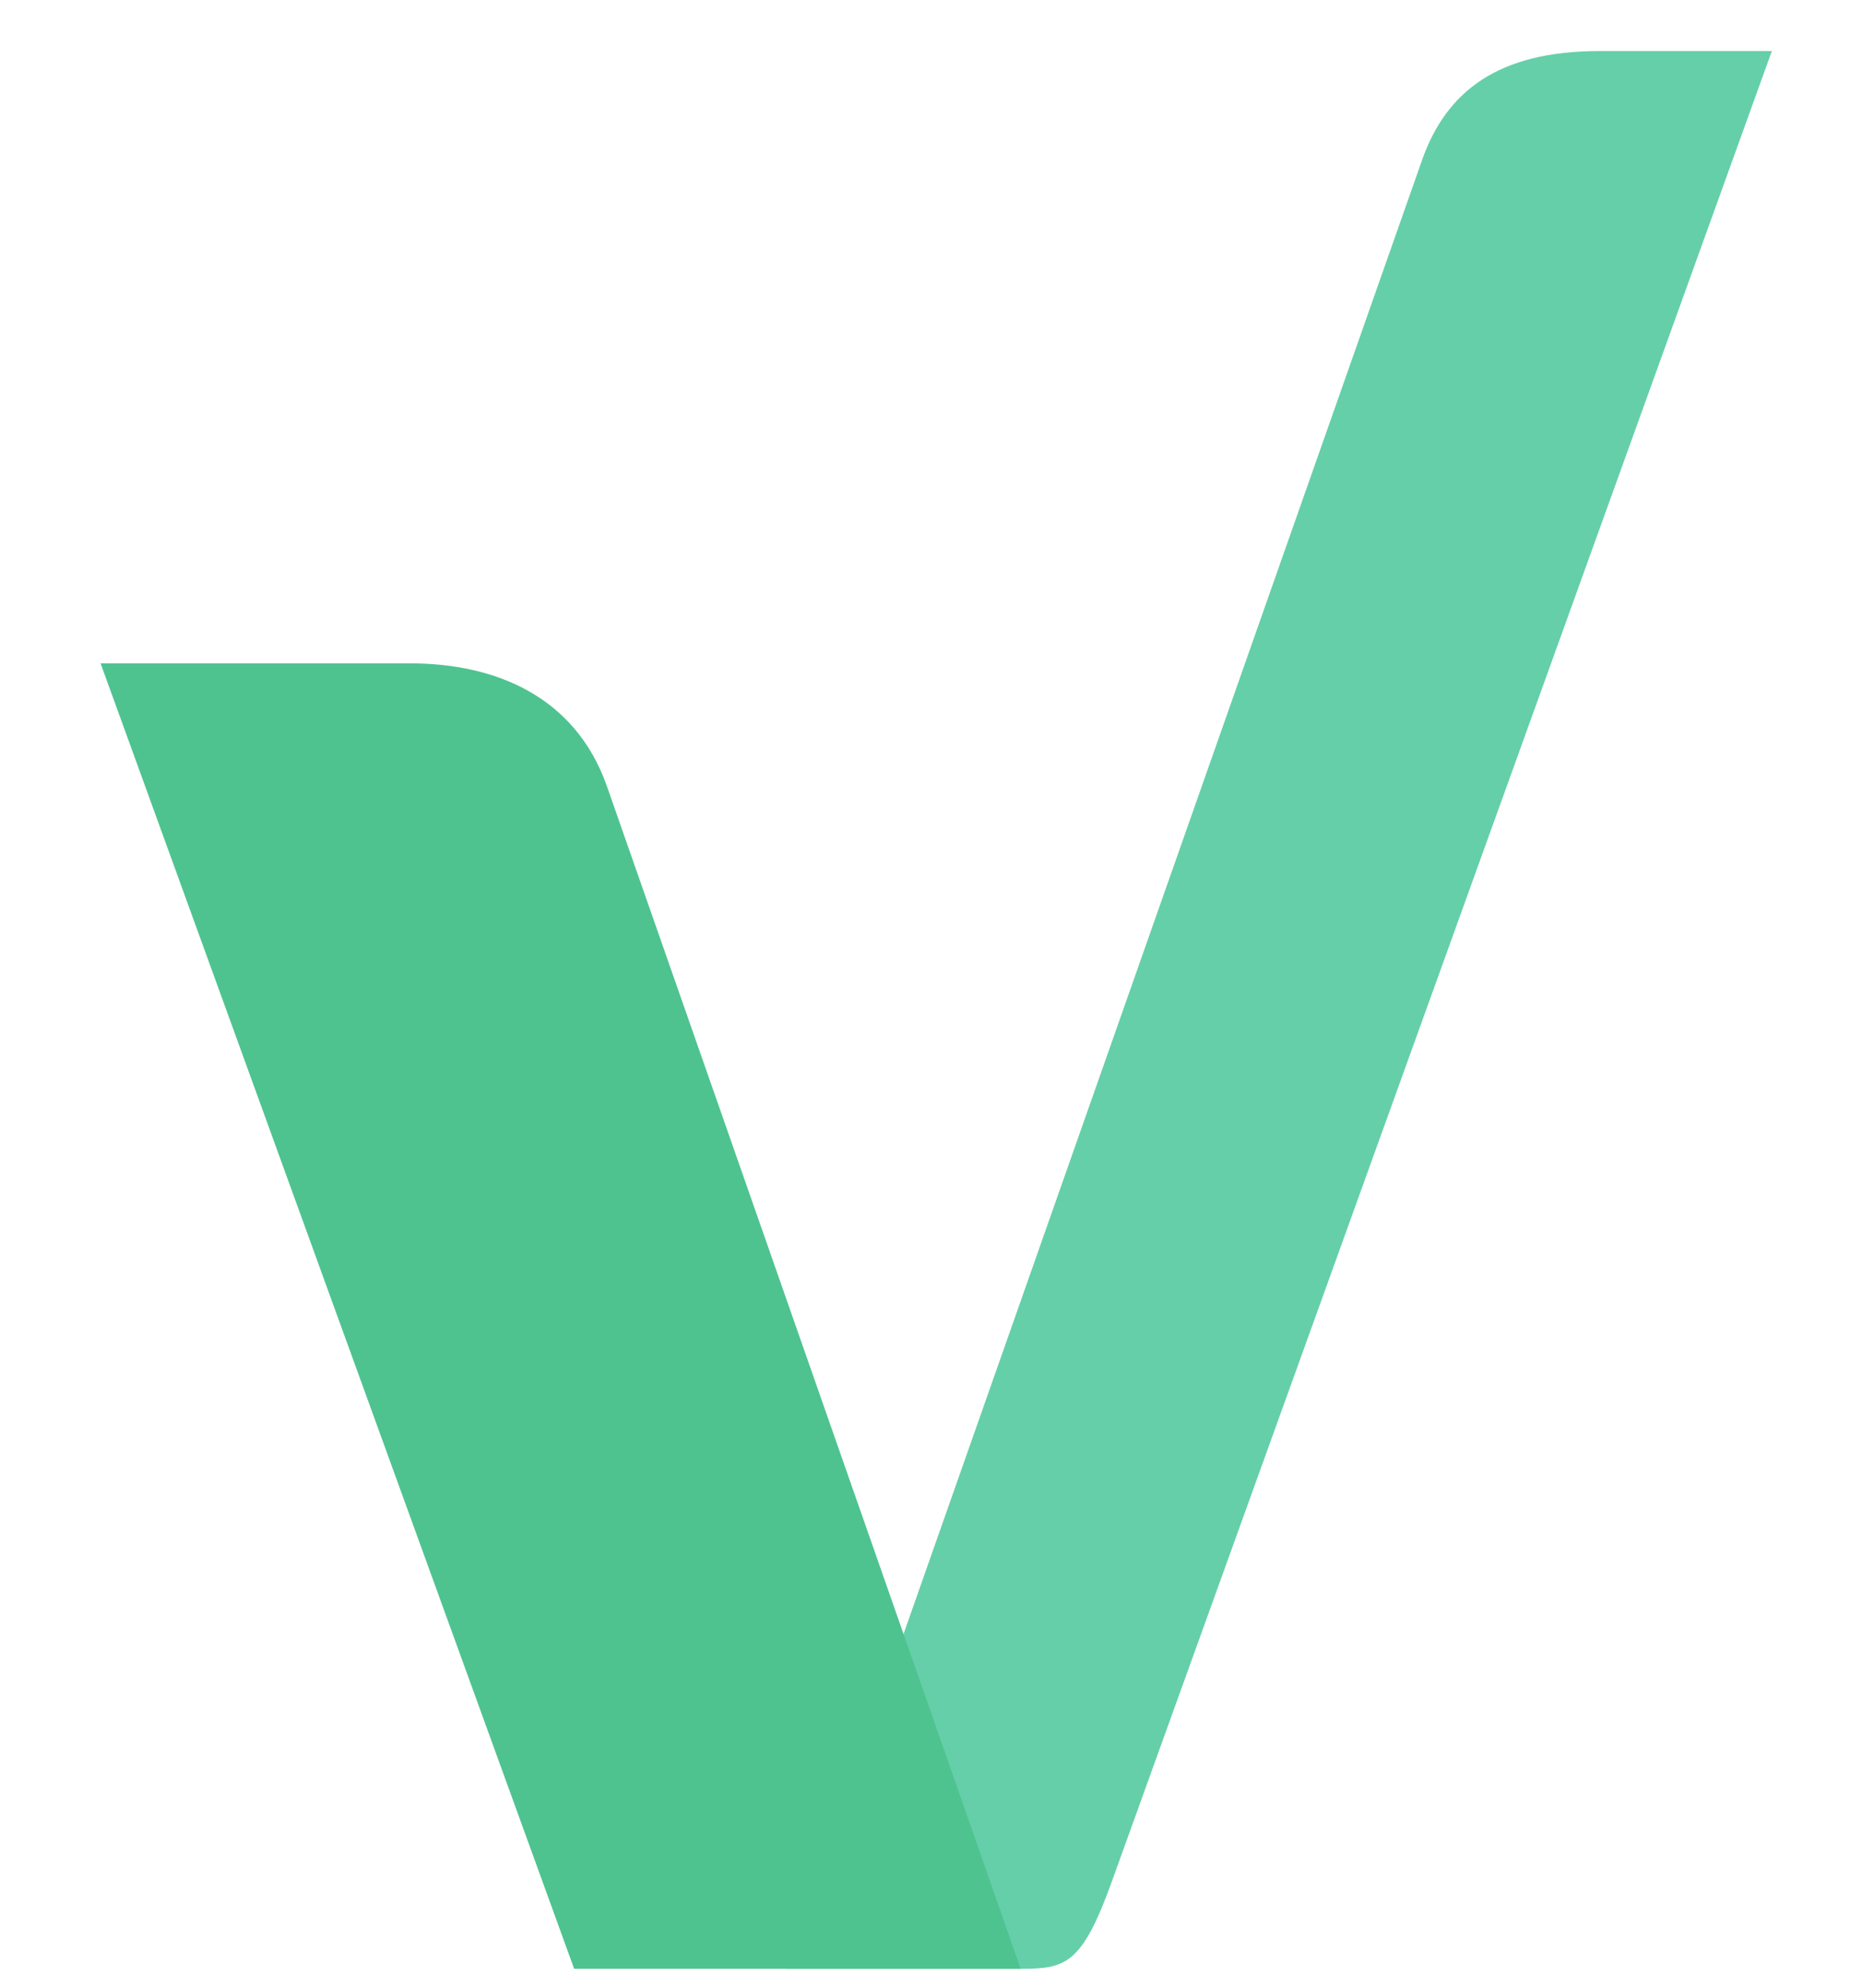 <?xml version="1.0" encoding="UTF-8"?>
<!DOCTYPE svg PUBLIC "-//W3C//DTD SVG 1.1//EN" "http://www.w3.org/Graphics/SVG/1.1/DTD/svg11.dtd">
<!-- Creator: CorelDRAW 2020 (64-Bit) -->
<svg xmlns="http://www.w3.org/2000/svg" xml:space="preserve" width="15mm" height="16mm" version="1.1" style="shape-rendering:geometricPrecision; text-rendering:geometricPrecision; image-rendering:optimizeQuality; fill-rule:evenodd; clip-rule:evenodd"
viewBox="0 0 1500 1600"
 xmlns:xlink="http://www.w3.org/1999/xlink"
 xmlns:xodm="http://www.corel.com/coreldraw/odm/2003">
 <defs>
  <style type="text/css">
   <![CDATA[
    .fil1 {fill:#4EC390;fill-rule:nonzero}
    .fil0 {fill:#65CFA9;fill-rule:nonzero}
   ]]>
  </style>
 </defs>
 <g id="Layer_x0020_1">
  <path class="fil0" d="M822.49 1584.72l-189.82 0 512.31 -1455.87c19.47,-55.39 61.39,-87.76 142.81,-87.76l138.82 0 -531.62 1473.96c-23.83,66.13 -37.16,69.67 -72.5,69.67z"/>
  <path class="fil1" d="M462.26 1584.72l359.53 0 -333.32 -952.42c-25.26,-70.96 -88.4,-98.35 -158.49,-98.35l-249.01 0 381.29 1050.77z"/>
 </g>
</svg>
